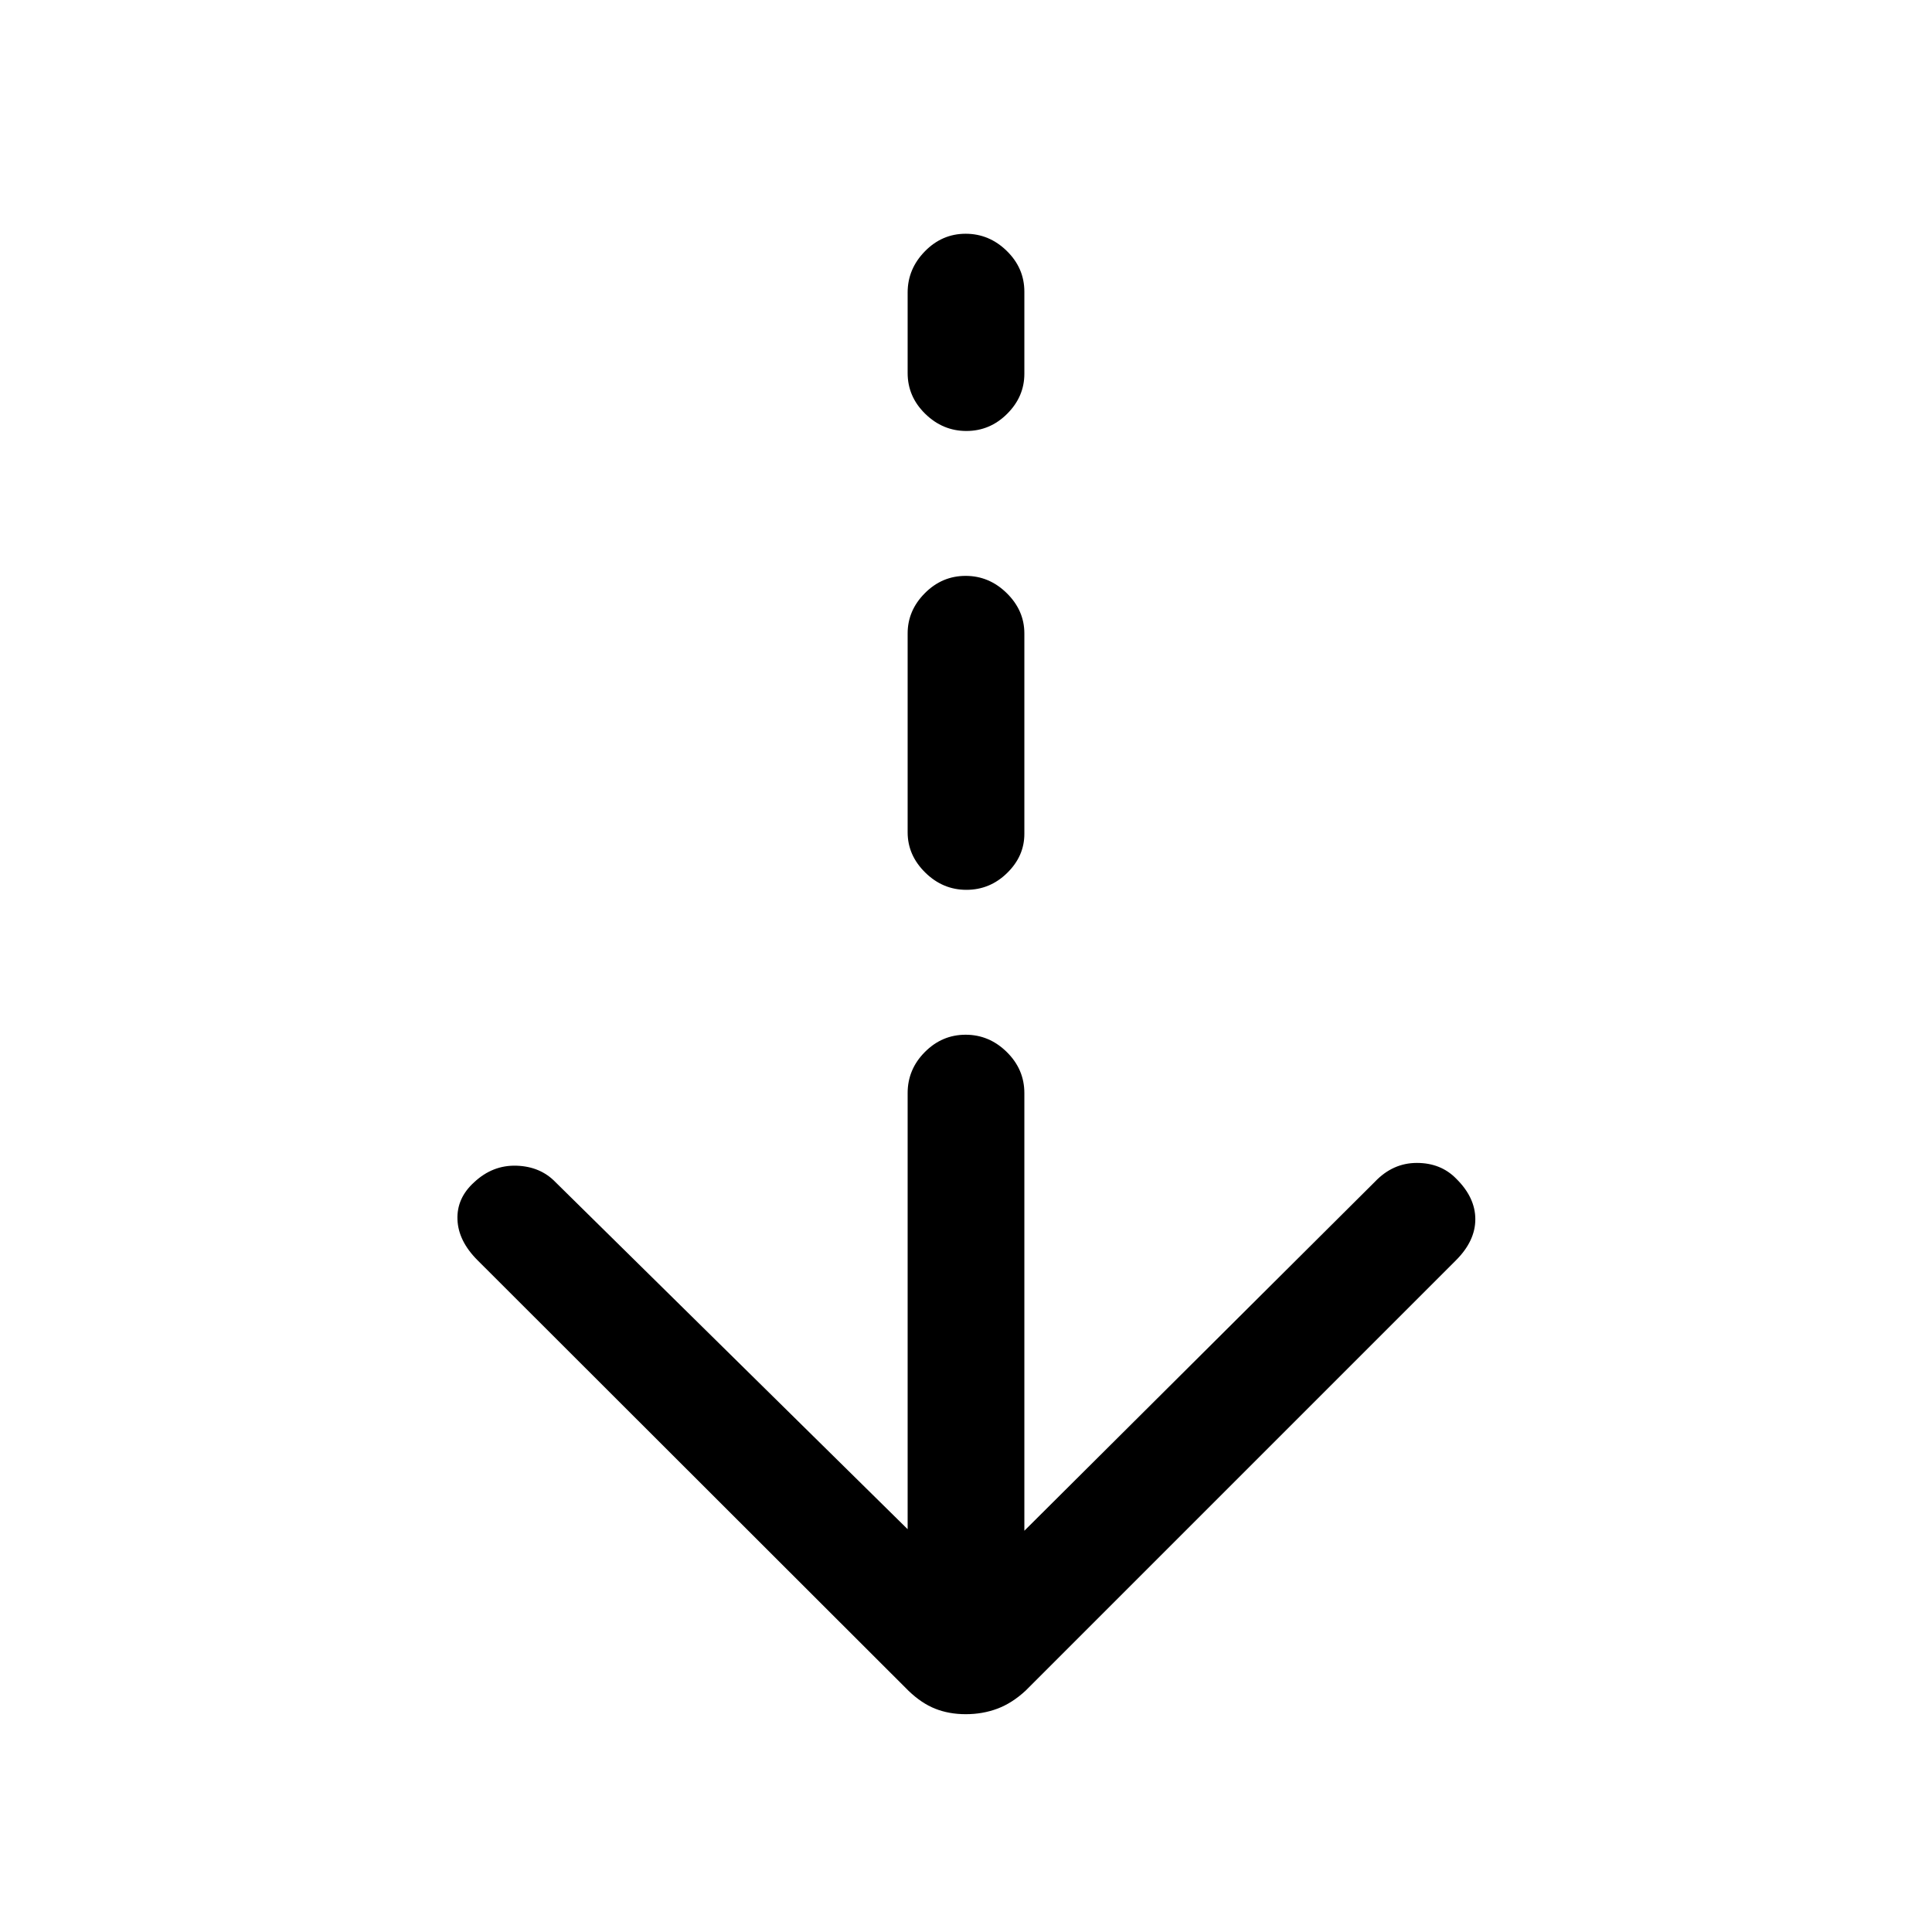 <svg xmlns="http://www.w3.org/2000/svg" height="20" viewBox="0 -960 960 960" width="20"><path d="M479.9-108.23q-8.36 0-15.22-2.73-6.86-2.73-13.3-8.96L237.31-333.77q-9.62-9.61-10-20.27-.39-10.65 8.29-18.5 9.18-8.61 21.07-8.23 11.89.39 19.41 8.23L451-200.15v-216.7q0-11.8 8.55-20.4 8.54-8.6 20.27-8.6 11.72 0 20.45 8.6 8.73 8.6 8.73 20.4v217.47L683.19-372.8q8.91-9.35 20.83-9.35 11.93 0 19.58 7.84 9.48 9.36 9.48 20.14 0 10.79-9.62 20.4L509.62-119.92q-6.74 6.23-14.05 8.96-7.31 2.73-15.67 2.73Zm.28-409.62q-11.72 0-20.45-8.6-8.73-8.6-8.73-19.99v-98.81q0-11.4 8.55-20 8.54-8.6 20.27-8.6 11.72 0 20.45 8.6 8.73 8.6 8.73 20v99.58q0 11.07-8.55 19.44-8.54 8.38-20.27 8.38Zm0-228q-11.72 0-20.45-8.54-8.73-8.54-8.73-20.25v-40q0-11.71 8.55-20.46 8.54-8.75 20.27-8.75 11.72 0 20.45 8.54 8.73 8.54 8.73 20.25v40.77q0 11.39-8.55 19.91-8.54 8.53-20.27 8.53Z"/></svg>